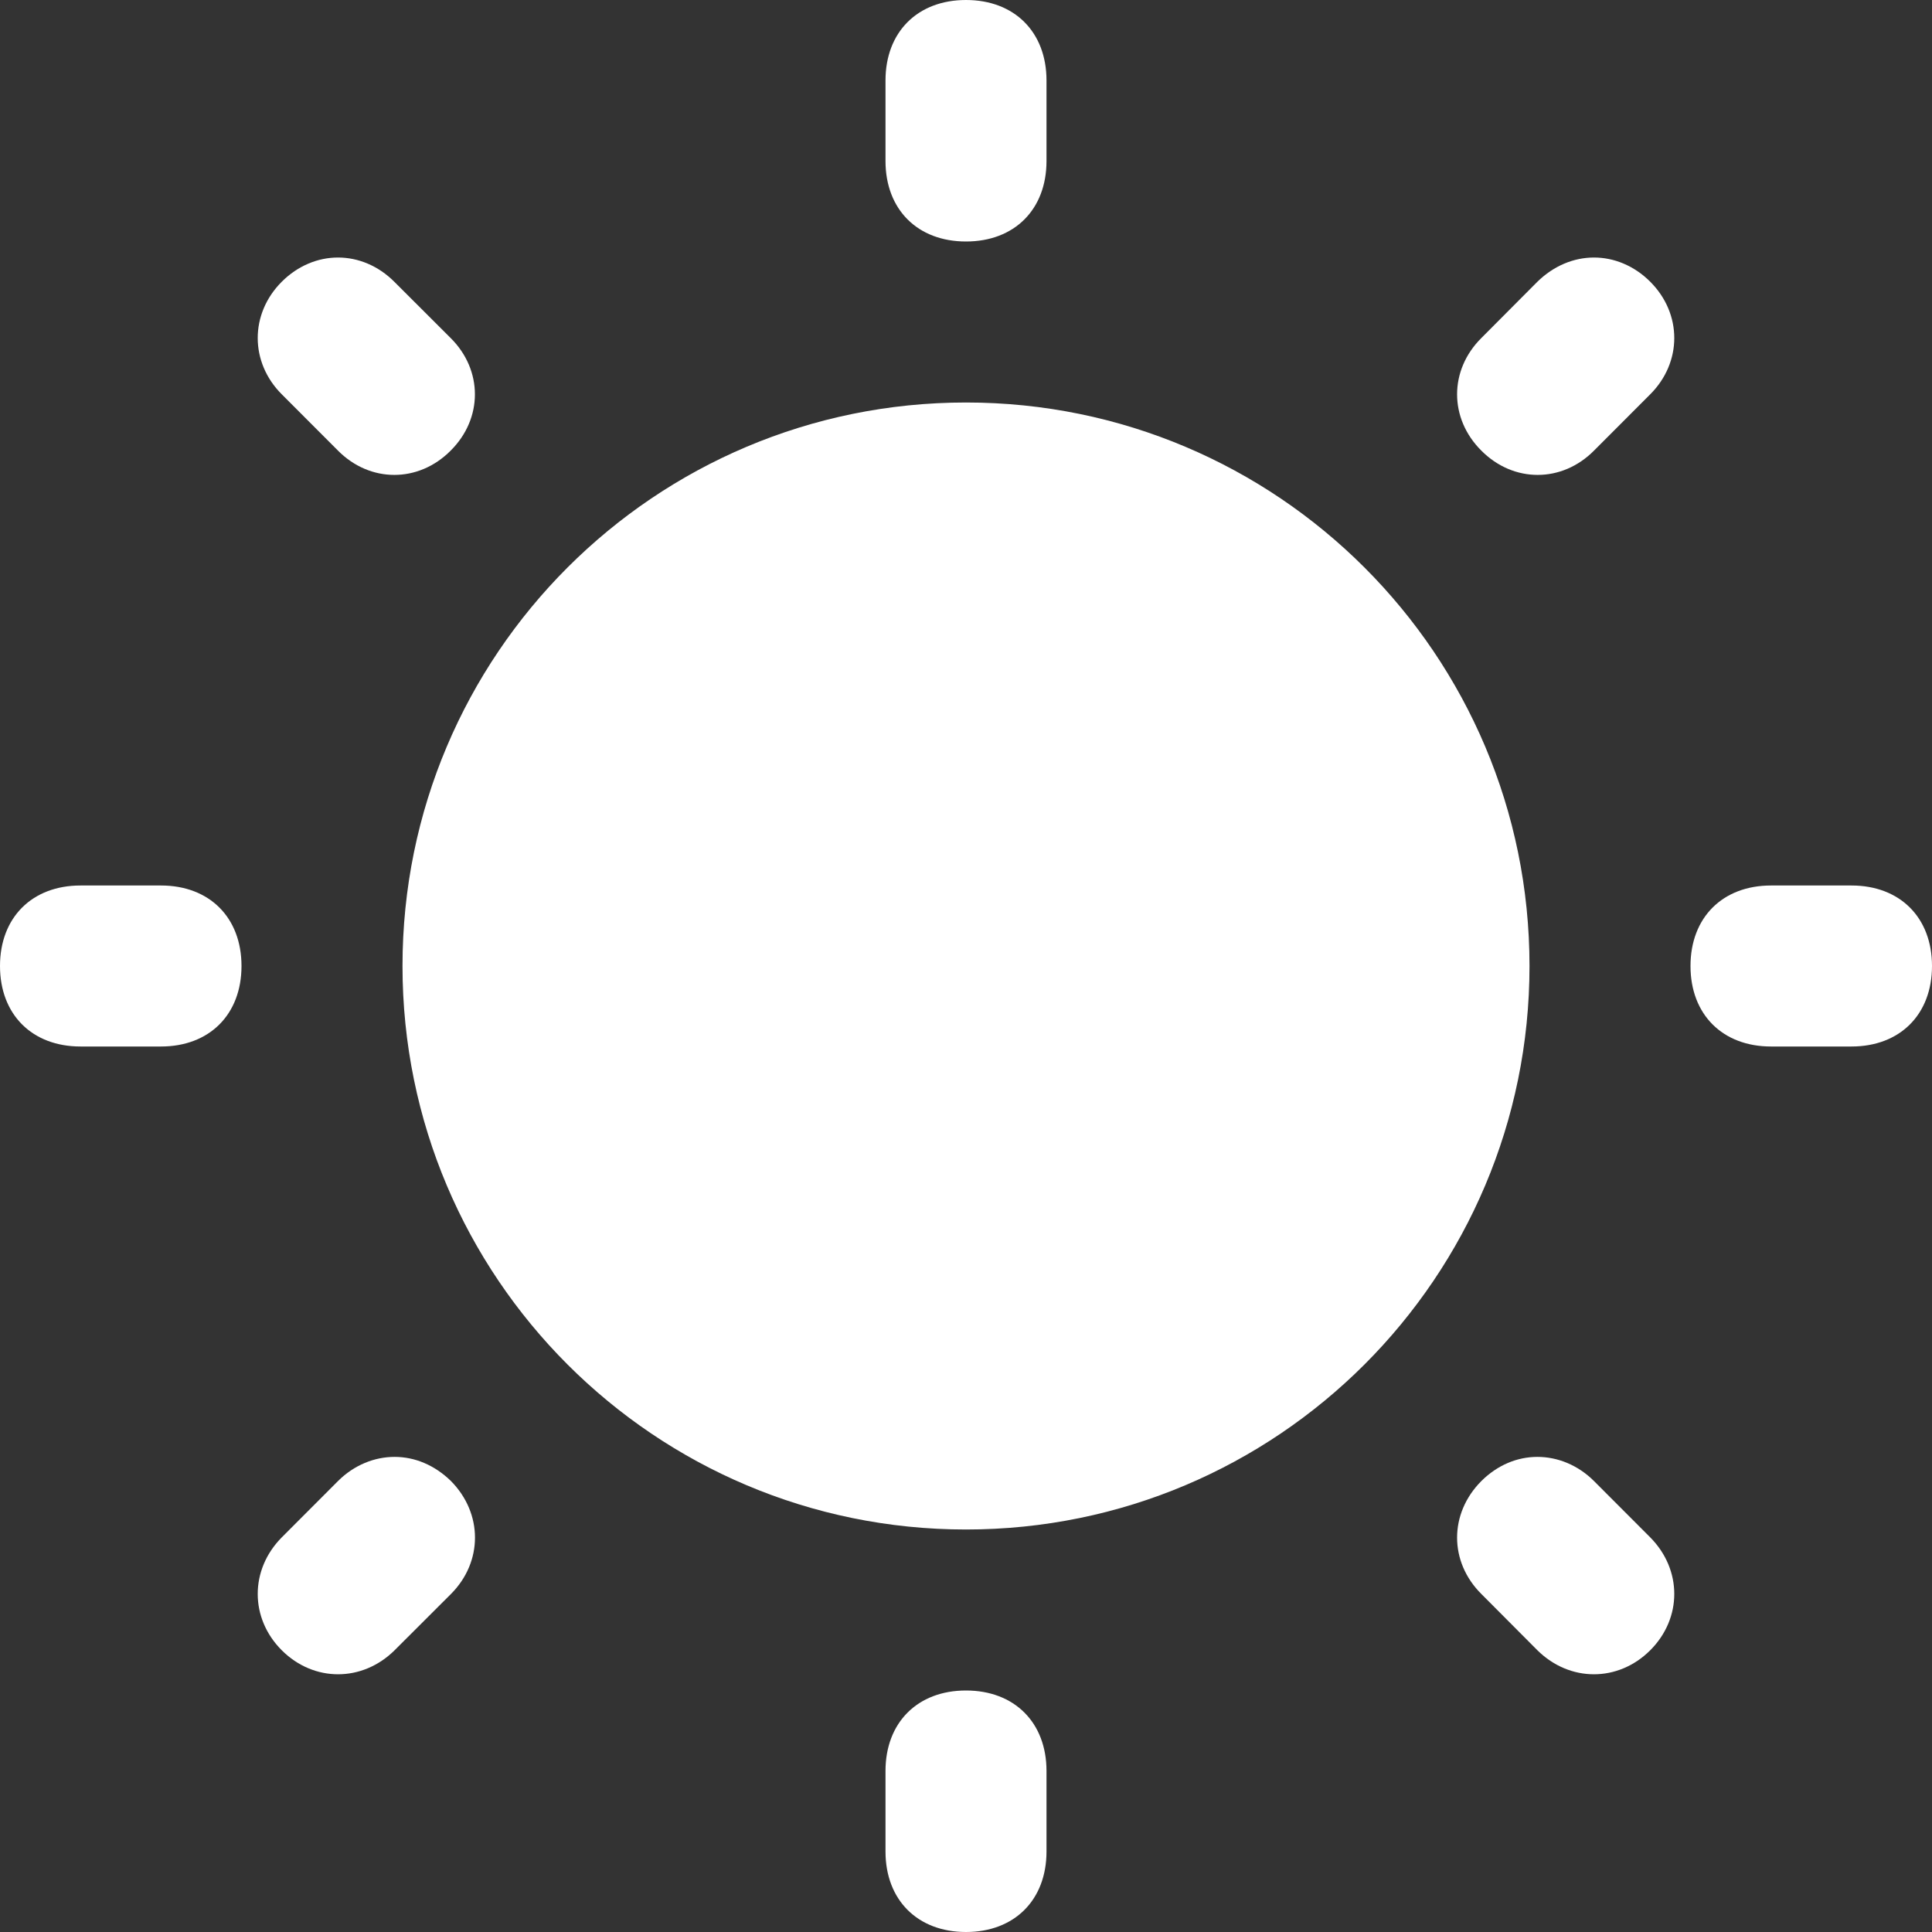 <?xml version="1.0" encoding="UTF-8"?>
<svg xmlns="http://www.w3.org/2000/svg" xmlns:xlink="http://www.w3.org/1999/xlink" viewBox="0 0 24 24" width="24px" height="24px">
<rect x="0" y="0" width="24" height="24" fill="#333333" stroke="none"/>
<g id="surface2765723">
<path style=" stroke:none;fill-rule:nonzero;fill:rgb(100%,100%,100%);fill-opacity:1;" d="M 12 0 C 11.398 0 11 0.398 11 1 L 11 2 C 11 2.602 11.398 3 12 3 C 12.602 3 13 2.602 13 2 L 13 1 C 13 0.398 12.602 0 12 0 Z M 4.199 3.199 C 3.949 3.199 3.699 3.301 3.5 3.5 C 3.102 3.898 3.102 4.5 3.5 4.898 L 4.199 5.598 C 4.598 6 5.199 6 5.598 5.598 C 6 5.199 6 4.598 5.598 4.199 L 4.898 3.5 C 4.699 3.301 4.449 3.199 4.199 3.199 Z M 19.801 3.199 C 19.551 3.199 19.301 3.301 19.098 3.5 L 18.402 4.199 C 18 4.598 18 5.199 18.402 5.598 C 18.801 6 19.402 6 19.801 5.598 L 20.5 4.898 C 20.898 4.5 20.898 3.898 20.5 3.5 C 20.301 3.301 20.051 3.199 19.801 3.199 Z M 12 5 C 8.133 5 5 8.133 5 12 C 5 15.867 8.133 19 12 19 C 15.867 19 19 15.867 19 12 C 19 8.133 15.867 5 12 5 Z M 1 11 C 0.398 11 0 11.398 0 12 C 0 12.602 0.398 13 1 13 L 2 13 C 2.602 13 3 12.602 3 12 C 3 11.398 2.602 11 2 11 Z M 22 11 C 21.398 11 21 11.398 21 12 C 21 12.602 21.398 13 22 13 L 23 13 C 23.602 13 24 12.602 24 12 C 24 11.398 23.602 11 23 11 Z M 4.902 18.098 C 4.652 18.098 4.398 18.199 4.199 18.398 L 3.5 19.098 C 3.102 19.5 3.102 20.102 3.5 20.5 C 3.898 20.898 4.5 20.898 4.902 20.5 L 5.602 19.801 C 6 19.402 6 18.801 5.602 18.398 C 5.398 18.199 5.152 18.098 4.902 18.098 Z M 19.098 18.098 C 18.848 18.098 18.602 18.199 18.402 18.398 C 18 18.801 18 19.402 18.402 19.801 L 19.098 20.5 C 19.5 20.898 20.102 20.898 20.5 20.5 C 20.898 20.102 20.898 19.5 20.5 19.098 L 19.801 18.398 C 19.602 18.199 19.348 18.098 19.098 18.098 Z M 12 21 C 11.398 21 11 21.398 11 22 L 11 23 C 11 23.602 11.398 24 12 24 C 12.602 24 13 23.602 13 23 L 13 22 C 13 21.398 12.602 21 12 21 Z M 12 21 "/>
</g>
</svg>
